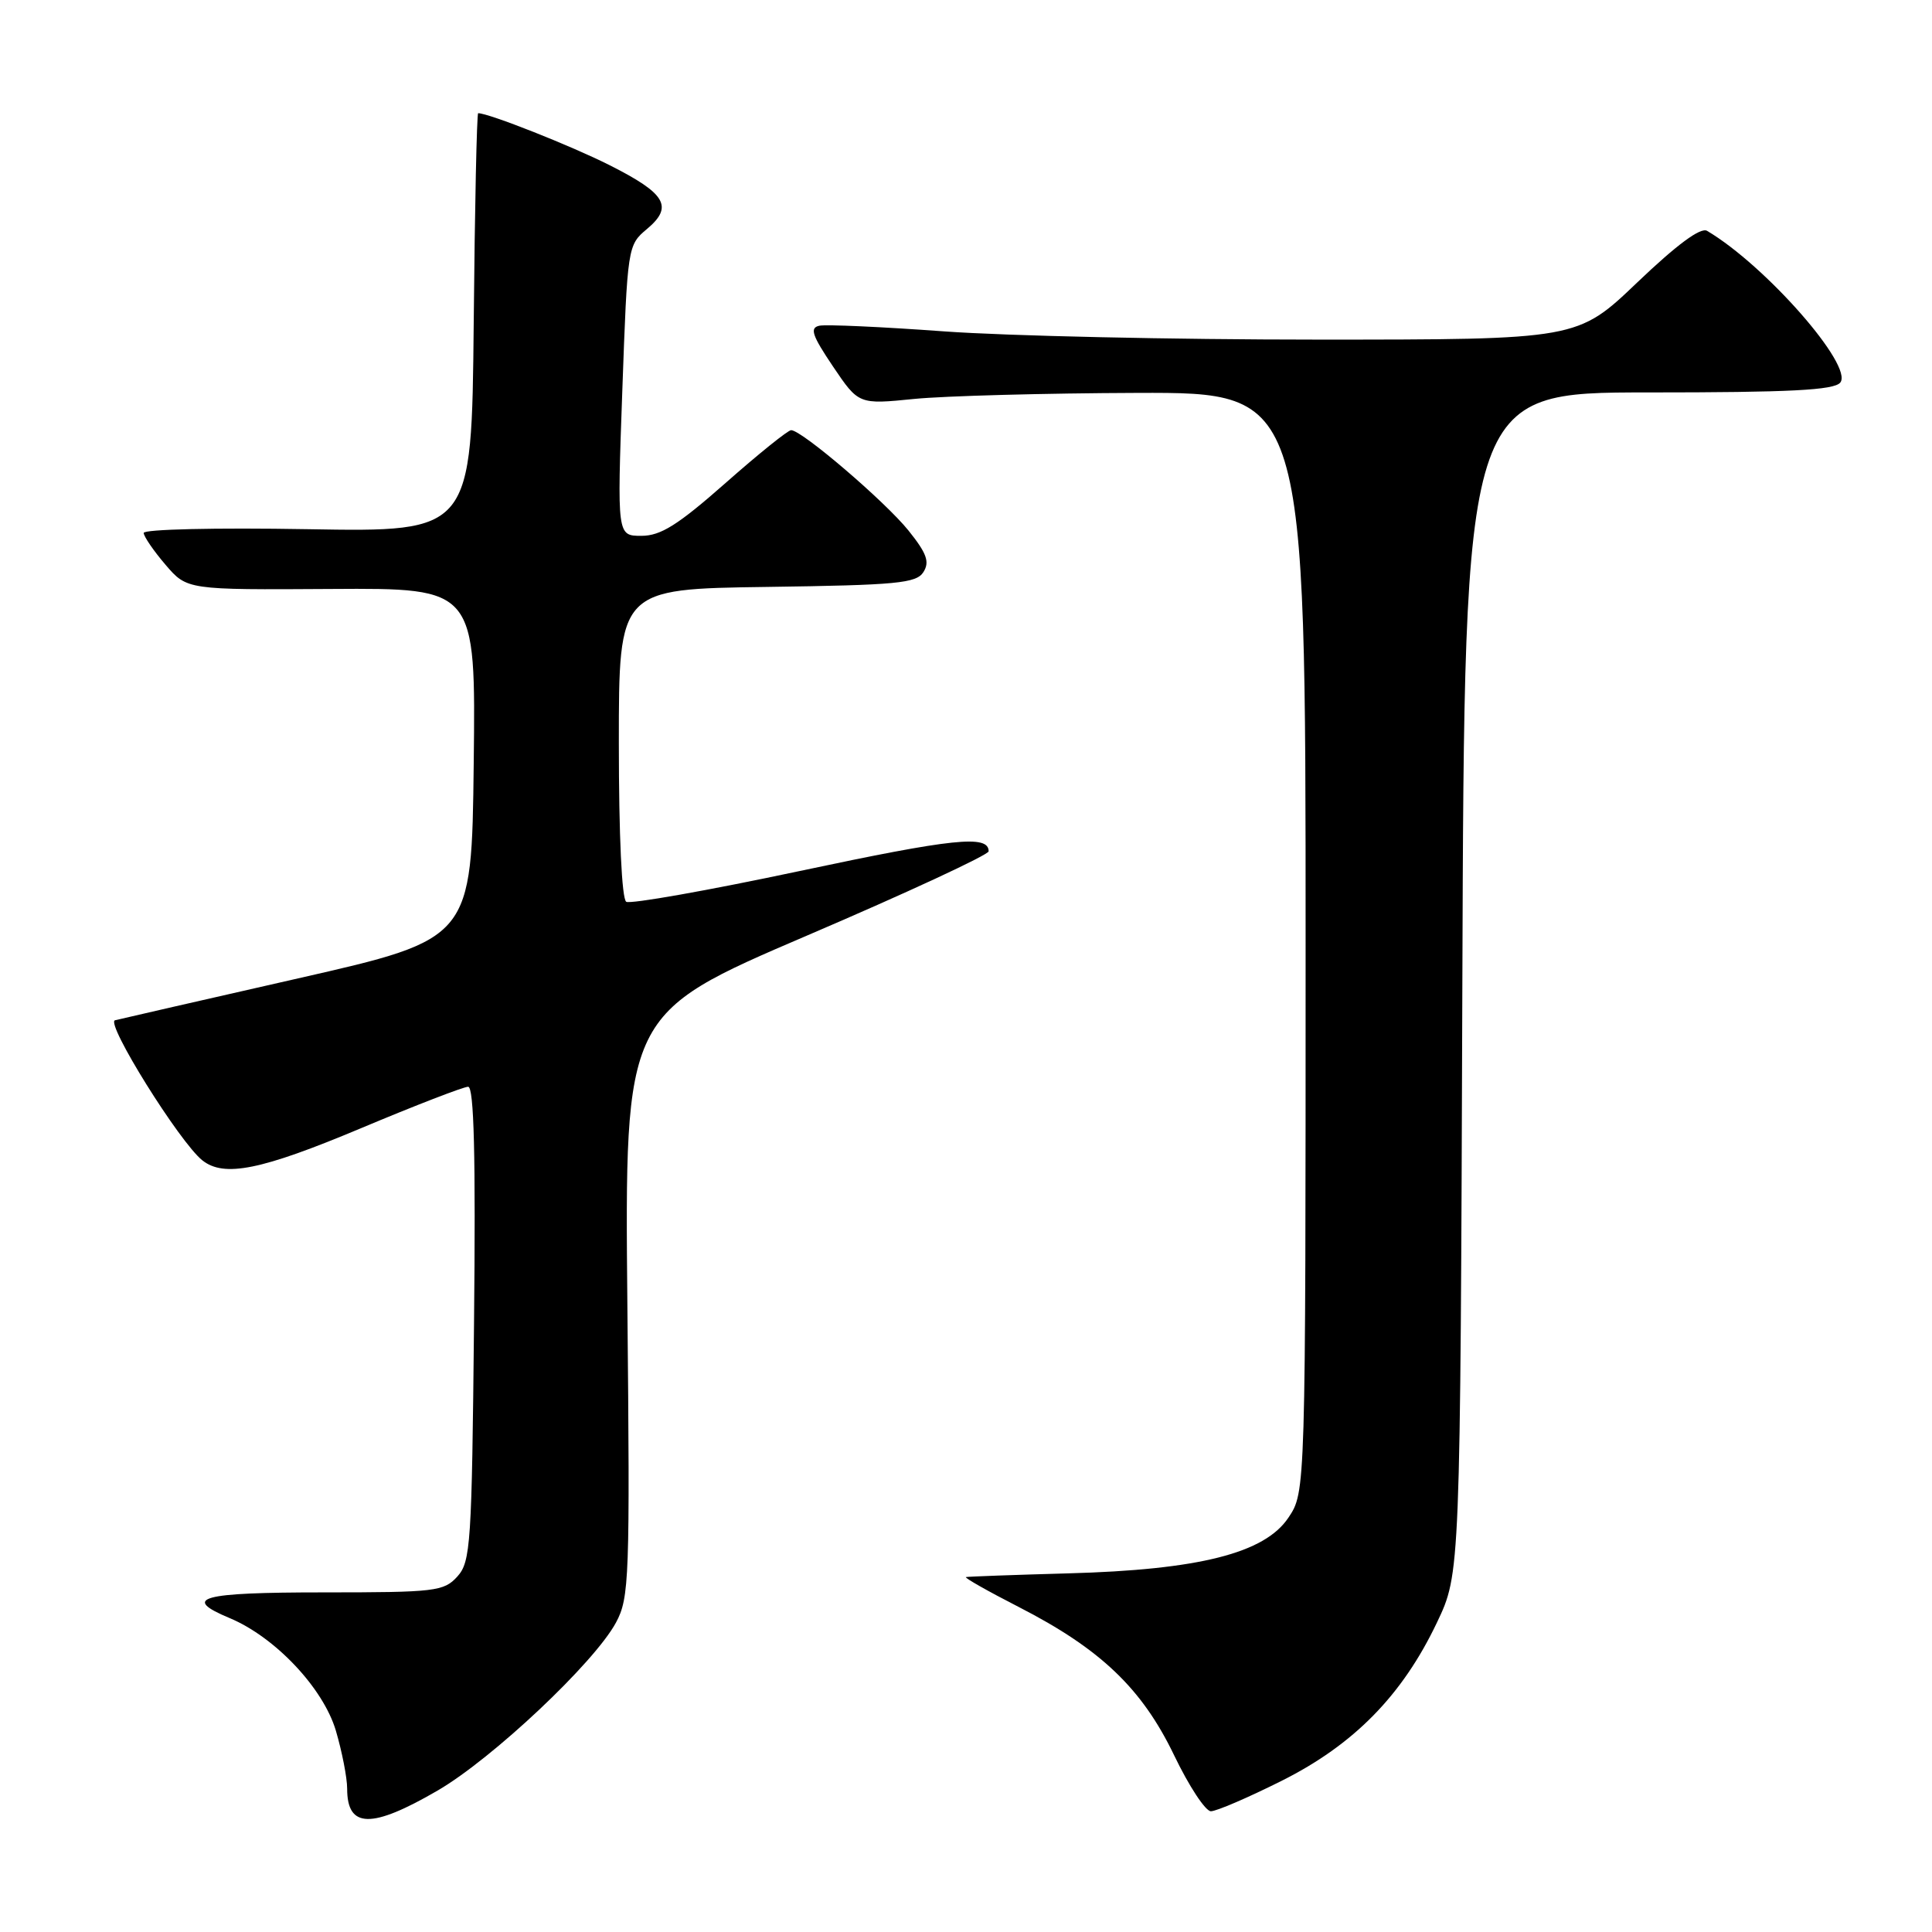 <?xml version="1.0" encoding="UTF-8" standalone="no"?>
<!DOCTYPE svg PUBLIC "-//W3C//DTD SVG 1.1//EN" "http://www.w3.org/Graphics/SVG/1.1/DTD/svg11.dtd" >
<svg xmlns="http://www.w3.org/2000/svg" xmlns:xlink="http://www.w3.org/1999/xlink" version="1.1" viewBox="0 0 256 256">
 <g >
 <path fill="currentColor"
d=" M 58.00 237.25 C 65.25 233.03 78.75 220.32 81.62 215.00 C 83.39 211.71 83.48 209.20 83.13 172.91 C 82.77 134.32 82.77 134.32 106.88 123.99 C 120.15 118.31 131.00 113.27 131.00 112.80 C 131.00 110.59 126.36 111.08 105.94 115.42 C 93.85 117.99 83.52 119.82 82.98 119.49 C 82.39 119.12 82.00 110.76 82.00 98.46 C 82.00 78.04 82.00 78.04 101.64 77.77 C 118.86 77.53 121.42 77.29 122.36 75.80 C 123.21 74.45 122.80 73.32 120.38 70.30 C 117.28 66.45 106.24 57.00 104.83 57.00 C 104.41 57.00 100.50 60.15 96.14 64.00 C 89.82 69.57 87.55 71.00 84.99 71.00 C 81.77 71.00 81.77 71.00 82.46 51.75 C 83.14 32.68 83.17 32.48 85.72 30.35 C 89.26 27.38 88.25 25.66 80.80 21.90 C 75.69 19.32 64.77 15.00 63.36 15.00 C 63.18 15.00 62.91 27.49 62.77 42.75 C 62.50 70.50 62.50 70.50 40.75 70.12 C 28.57 69.91 19.02 70.13 19.04 70.62 C 19.06 71.10 20.36 73.00 21.93 74.83 C 24.78 78.16 24.78 78.16 43.91 78.04 C 63.04 77.92 63.04 77.92 62.77 101.16 C 62.50 124.41 62.50 124.41 39.50 129.64 C 26.85 132.52 15.93 135.01 15.24 135.19 C 13.92 135.51 23.81 151.37 26.81 153.75 C 29.69 156.04 34.60 155.05 47.82 149.50 C 55.03 146.47 61.43 144.00 62.03 144.00 C 62.81 144.00 63.04 153.08 62.81 175.40 C 62.52 204.62 62.37 206.94 60.60 208.90 C 58.81 210.87 57.68 211.00 42.85 211.00 C 26.54 211.00 23.97 211.71 30.44 214.41 C 36.46 216.93 42.82 223.67 44.50 229.31 C 45.32 232.09 46.00 235.56 46.00 237.01 C 46.00 242.29 49.22 242.35 58.00 237.25 Z  M 169.82 235.97 C 179.39 231.18 185.81 224.64 190.40 215.00 C 193.50 208.50 193.50 208.50 193.77 130.25 C 194.04 52.00 194.04 52.00 218.40 52.00 C 237.18 52.00 243.00 51.70 243.84 50.70 C 245.65 48.51 233.96 35.18 226.20 30.59 C 225.35 30.08 222.22 32.39 216.96 37.41 C 209.02 45.00 209.02 45.00 174.53 45.00 C 155.56 45.00 133.32 44.51 125.11 43.91 C 116.89 43.31 109.45 42.97 108.57 43.16 C 107.26 43.44 107.60 44.43 110.37 48.55 C 113.78 53.60 113.78 53.60 121.14 52.86 C 125.19 52.46 138.51 52.10 150.75 52.06 C 173.00 52.00 173.00 52.00 173.00 124.85 C 173.00 197.70 173.00 197.70 170.72 201.10 C 167.57 205.81 158.87 208.01 141.50 208.48 C 134.35 208.68 128.28 208.90 128.00 208.97 C 127.72 209.04 130.88 210.83 135.00 212.94 C 145.83 218.49 151.32 223.73 155.58 232.59 C 157.54 236.67 159.73 240.00 160.45 240.00 C 161.18 240.00 165.39 238.19 169.82 235.97 Z "/>
</g>
</svg>